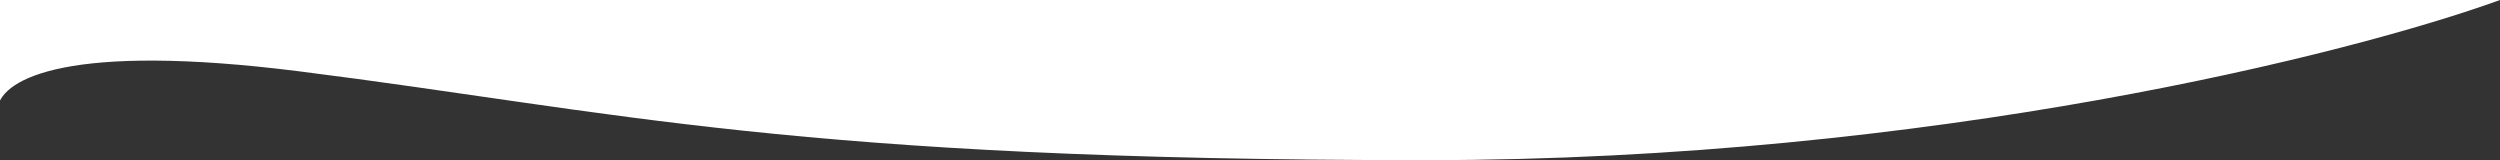 <svg width="1920" height="123" viewBox="0 0 1920 123" fill="none" xmlns="http://www.w3.org/2000/svg">
    <rect x="0" y="0" width="1920" height="123" fill="#333333" stroke="none"/>
    <path
        d="M1920 0C1806.99 41 1483.76 123 1094.92 123C608.867 123 474.353 85.652 229.828 54.777C51.902 32.312 2.521 60.6 -1.696 82.014L-1.696 88.142C-2.088 86.205 -2.115 84.143 -1.696 82.014L-1.696 7.61407e-05L1920 0Z"
        fill="white" />
</svg>